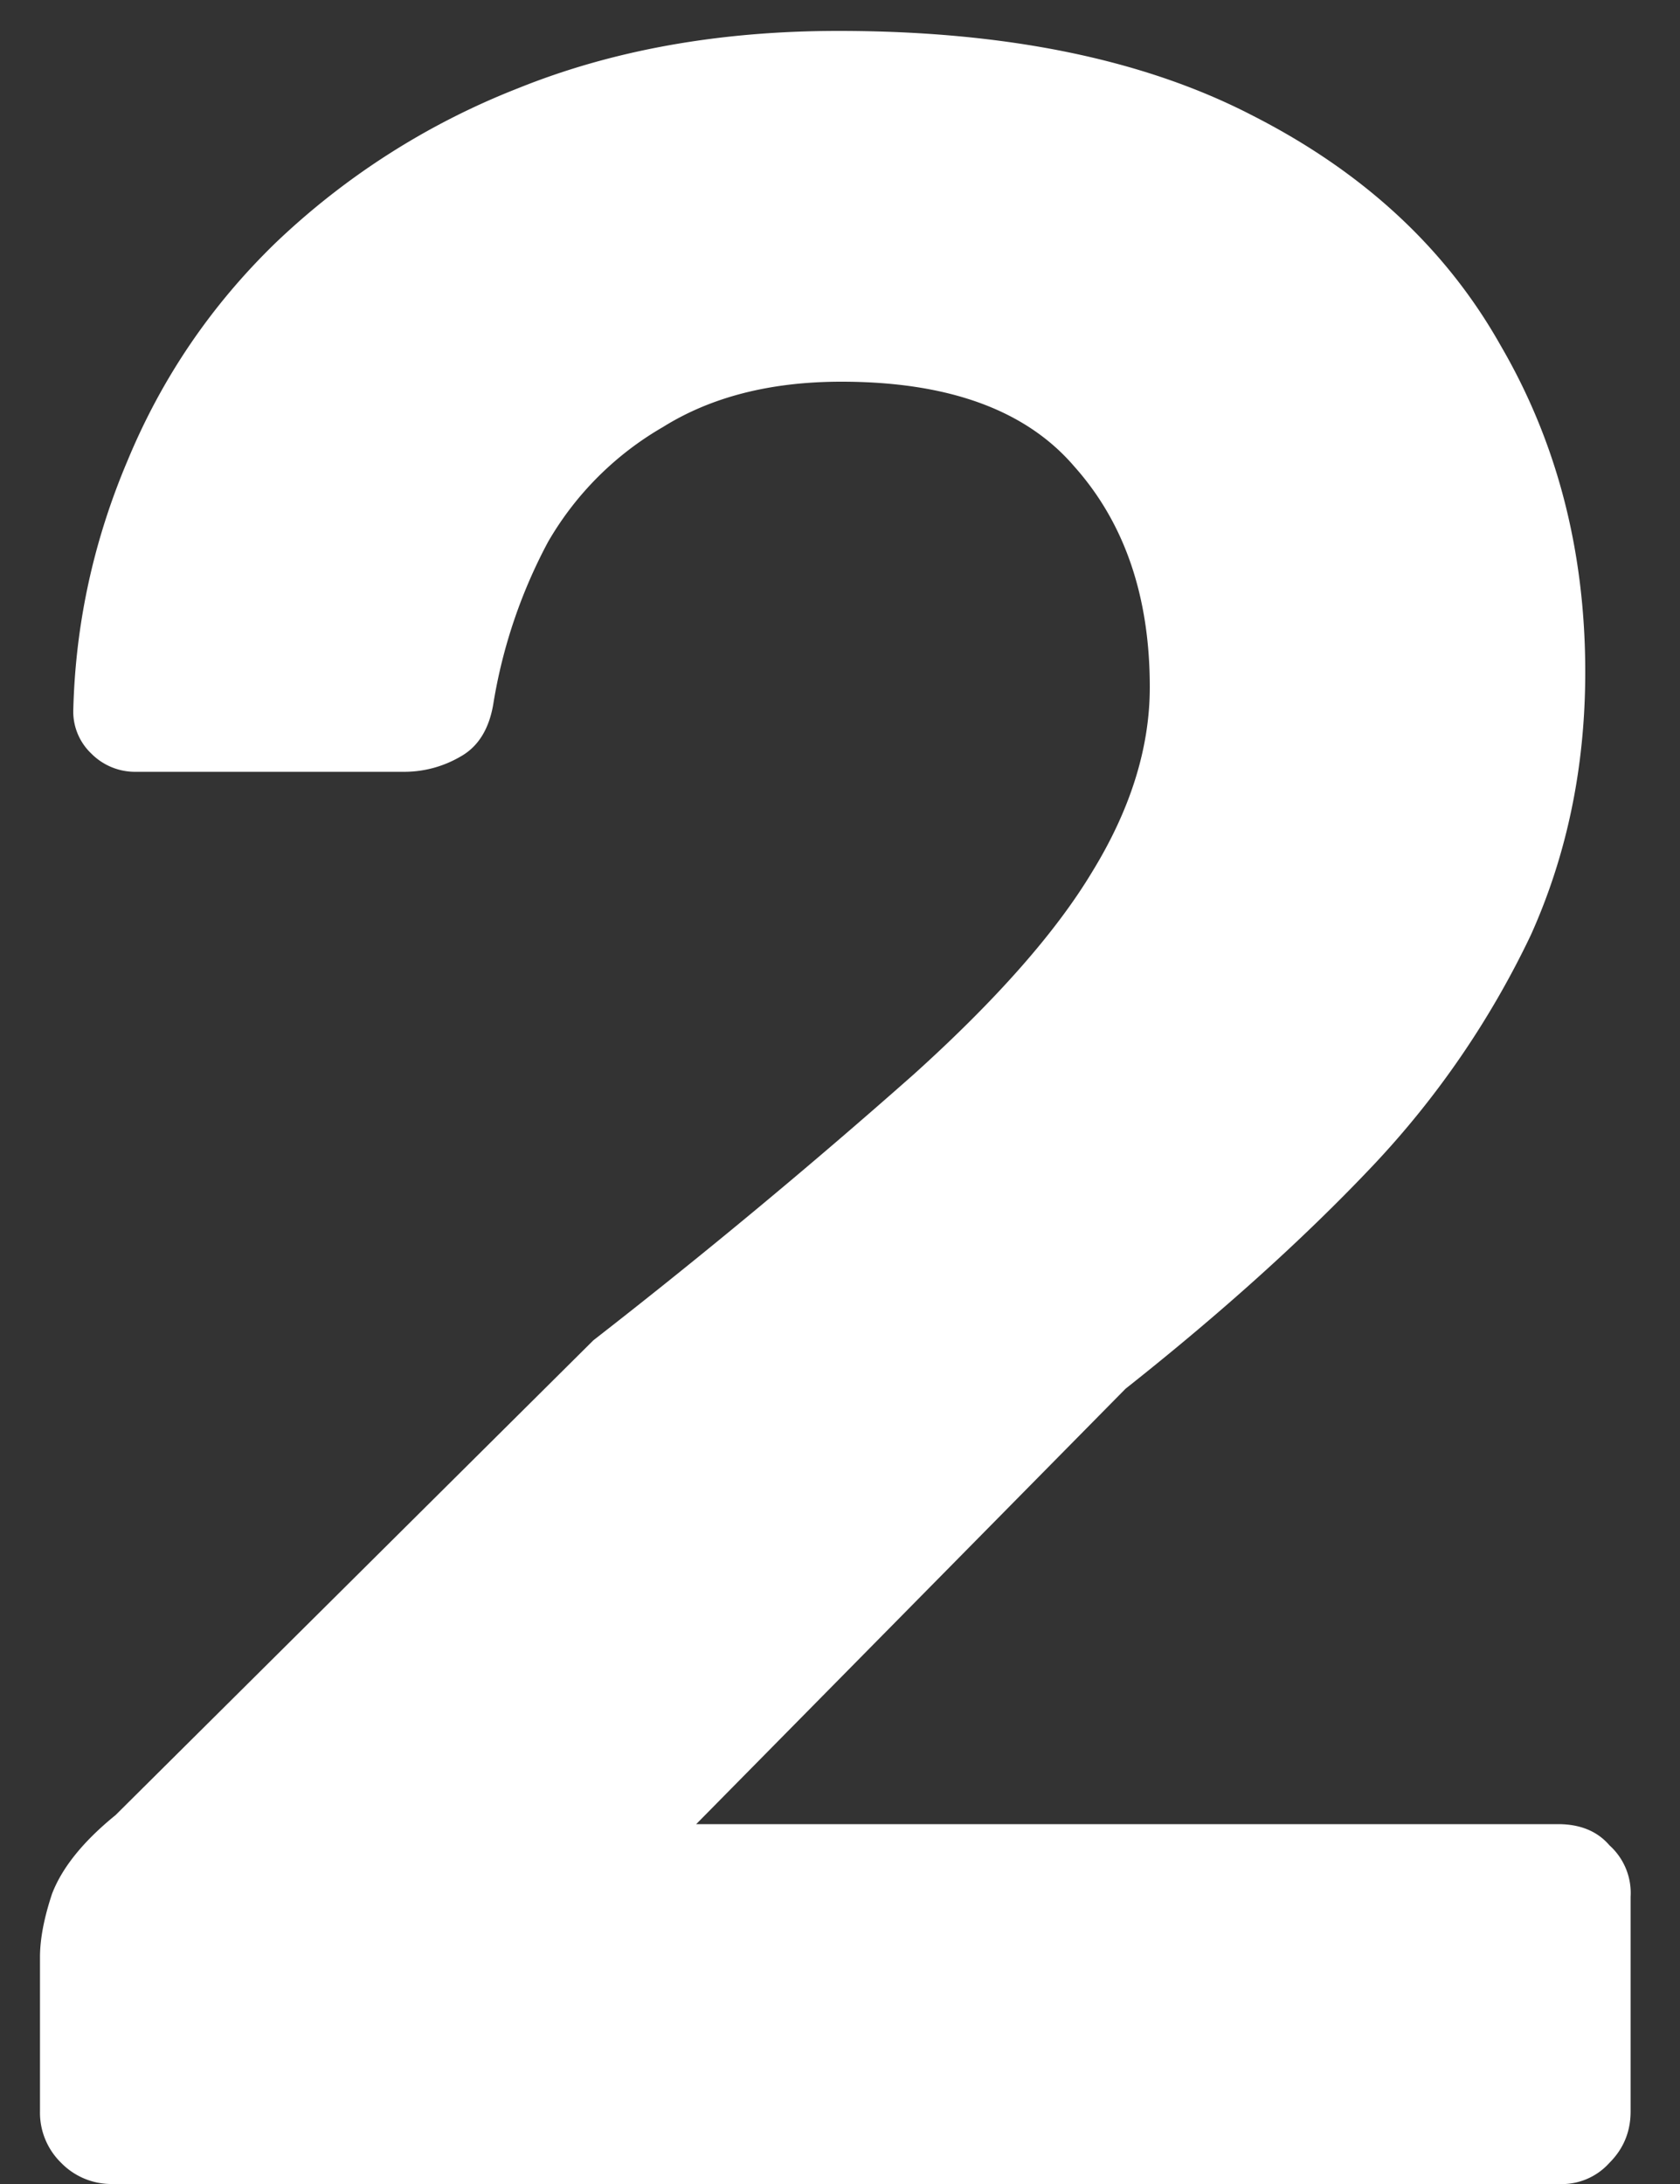 <svg xmlns="http://www.w3.org/2000/svg" width="10" height="13" fill="none"><rect width="100%" height="100%" fill="#333333" stroke="none"/><path fill="#fff" d="M.67 13a.417.417 0 0 1-.306-.126.417.417 0 0 1-.126-.306v-.918c0-.108.024-.234.072-.378.06-.156.186-.312.378-.468l2.844-2.826A39.284 39.284 0 0 0 5.44 6.394c.492-.444.846-.846 1.062-1.206.228-.372.342-.738.342-1.098 0-.54-.15-.978-.45-1.314-.288-.336-.75-.504-1.386-.504-.42 0-.774.09-1.062.27a1.87 1.87 0 0 0-.684.684 3.09 3.09 0 0 0-.324.954c-.024.156-.09.264-.198.324a.662.662 0 0 1-.324.09H.814a.366.366 0 0 1-.27-.108.345.345 0 0 1-.108-.252C.448 3.718.556 3.22.76 2.74c.204-.492.498-.924.882-1.296a4.42 4.42 0 0 1 1.44-.918C3.646.298 4.282.184 4.99.184c.996 0 1.818.168 2.466.504.66.336 1.152.792 1.476 1.368.336.576.504 1.224.504 1.944 0 .564-.108 1.086-.324 1.566a5.348 5.348 0 0 1-.936 1.368c-.408.432-.9.876-1.476 1.332l-2.556 2.592h5.13c.132 0 .234.042.306.126a.381.381 0 0 1 .126.306v1.278c0 .12-.042.222-.126.306a.381.381 0 0 1-.306.126H.67Z"/></svg>